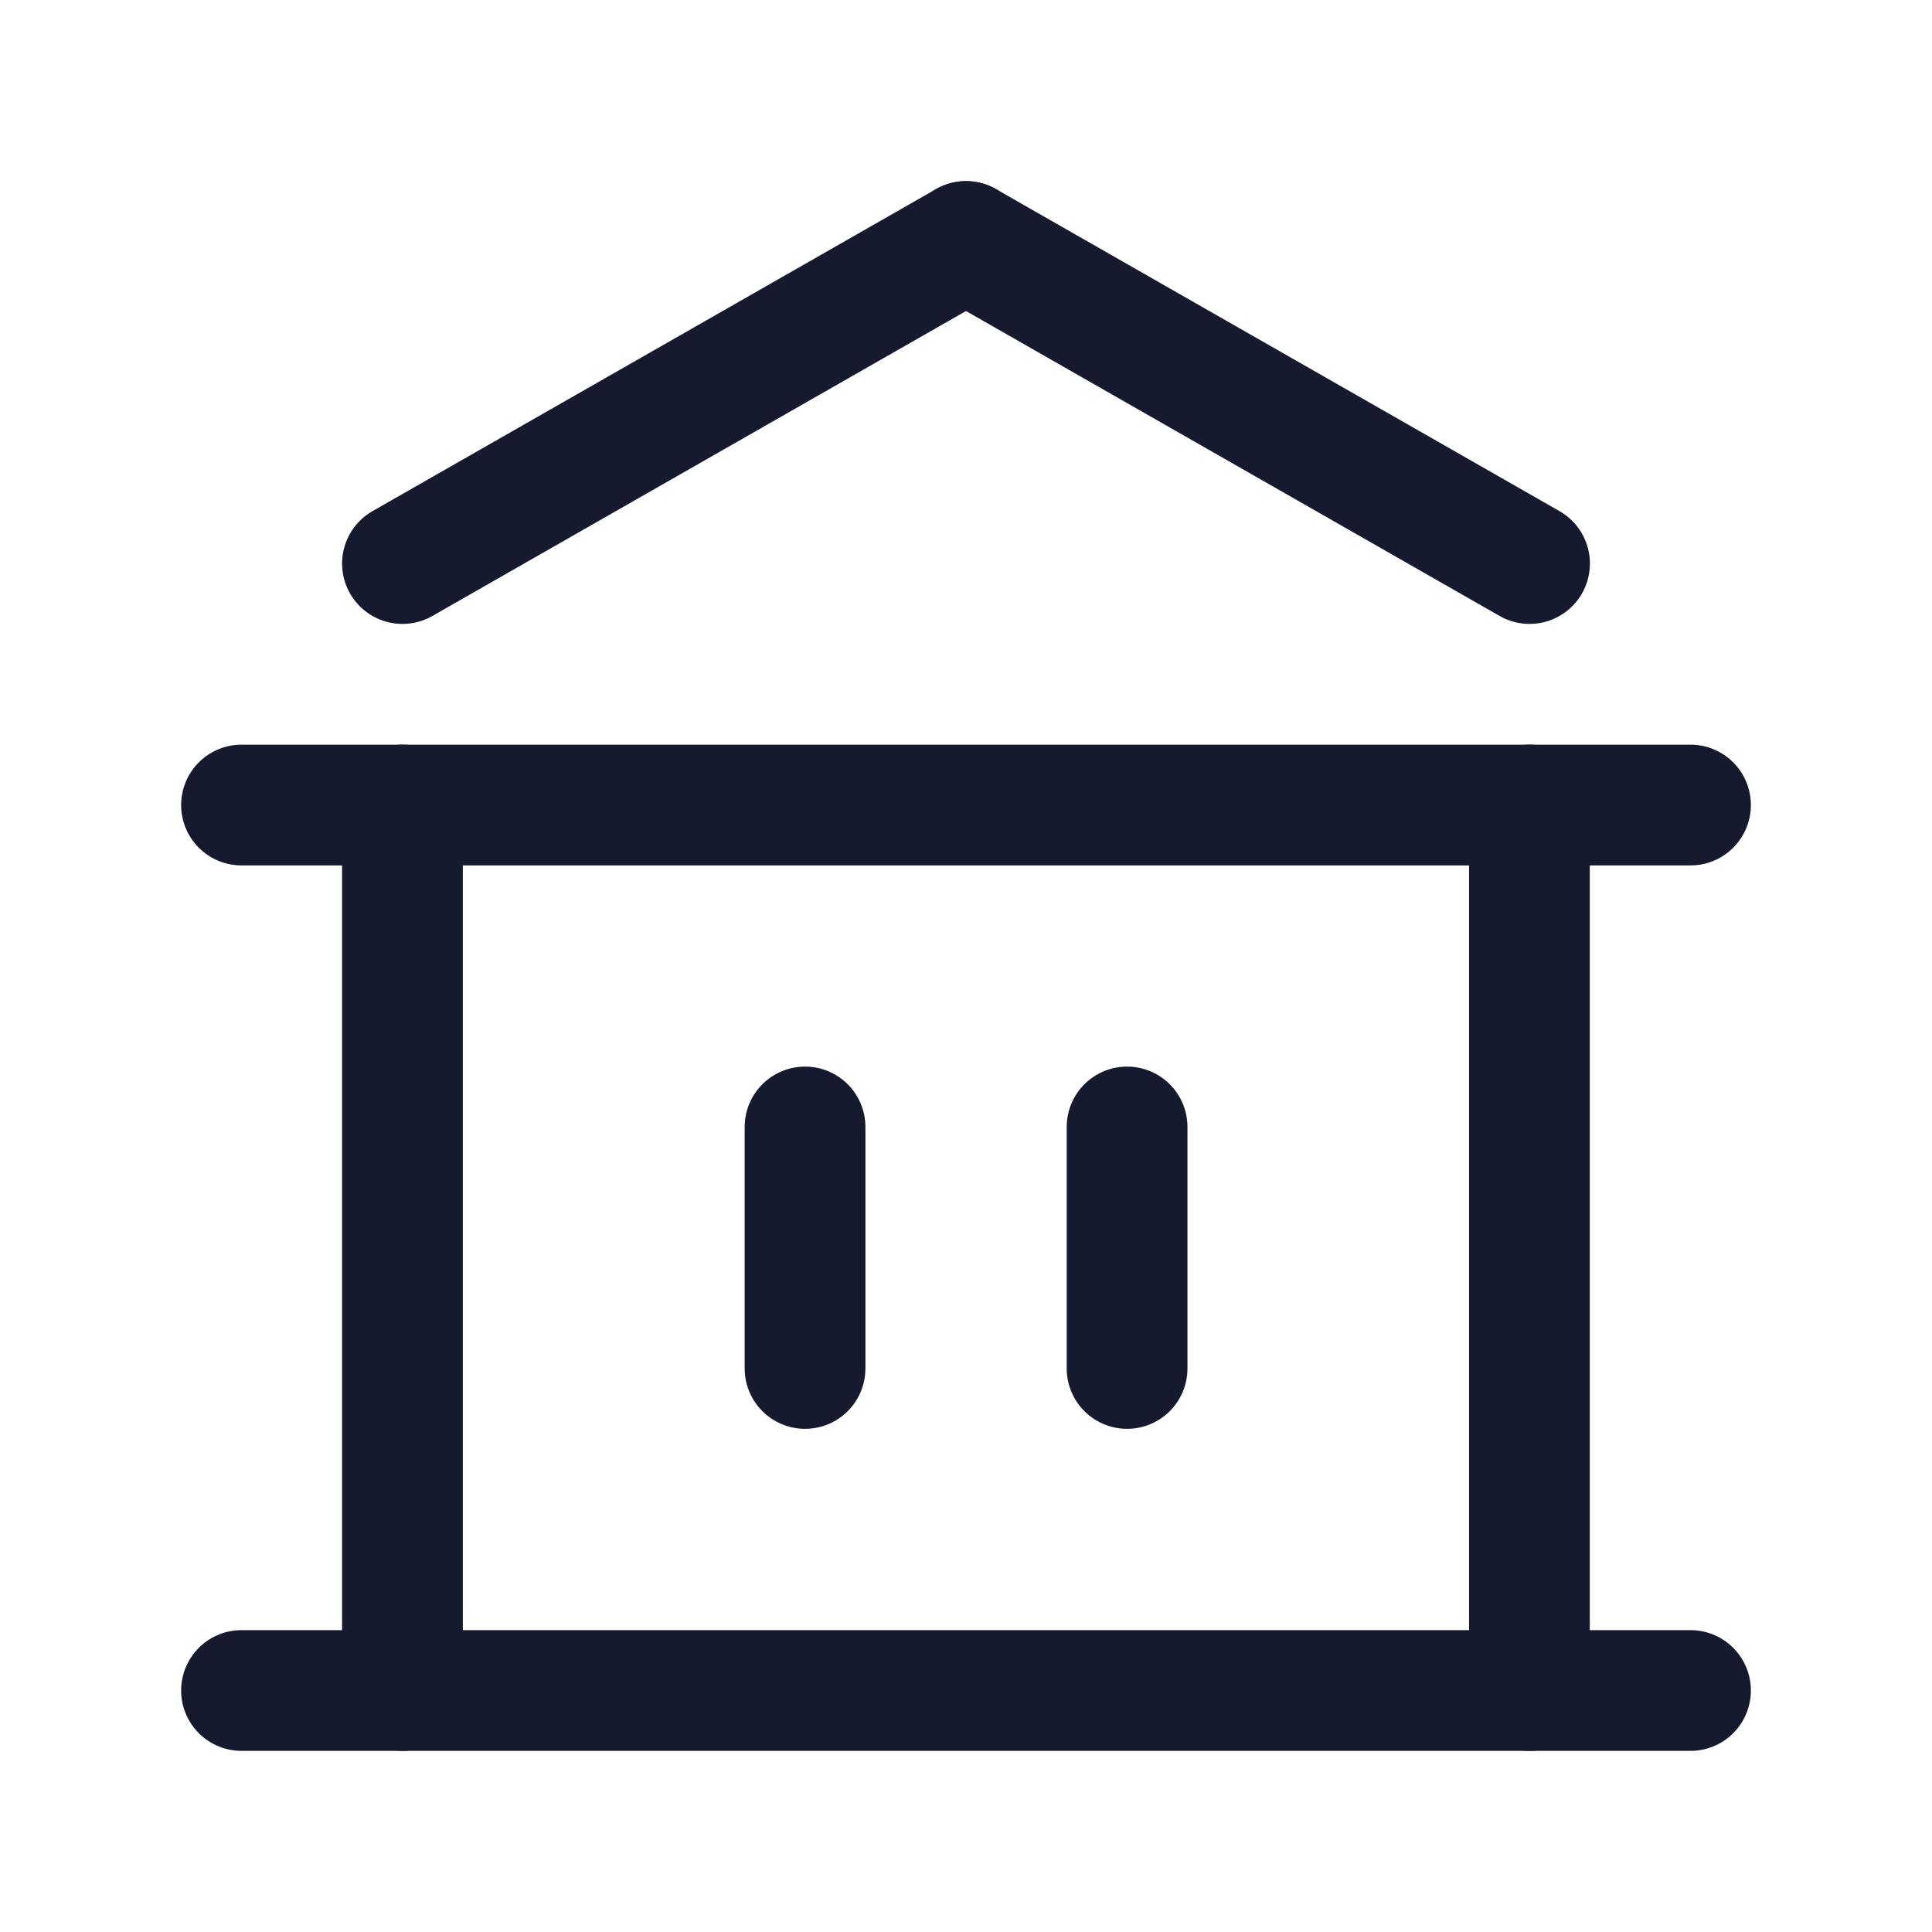 <svg width="16" height="16" viewBox="0 0 16 16" fill="none" xmlns="http://www.w3.org/2000/svg">
<path d="M6.667 9.333V11.333" stroke="#161A2E" stroke-linecap="round" stroke-linejoin="round"/>
<path d="M9.334 9.333V11.333" stroke="#161A2E" stroke-linecap="round" stroke-linejoin="round"/>
<path d="M3.333 6.667V14" stroke="#161A2E" stroke-linecap="round" stroke-linejoin="round"/>
<path d="M12.666 6.667V14" stroke="#161A2E" stroke-linecap="round" stroke-linejoin="round"/>
<path d="M2 14H14" stroke="#161A2E" stroke-linecap="round" stroke-linejoin="round"/>
<path d="M2 6.667H14" stroke="#161A2E" stroke-linecap="round" stroke-linejoin="round"/>
<path d="M12.667 4.667L8 2" stroke="#161A2E" stroke-linecap="round" stroke-linejoin="round"/>
<path d="M3.333 4.667L8 2" stroke="#161A2E" stroke-linecap="round" stroke-linejoin="round"/>
</svg>
